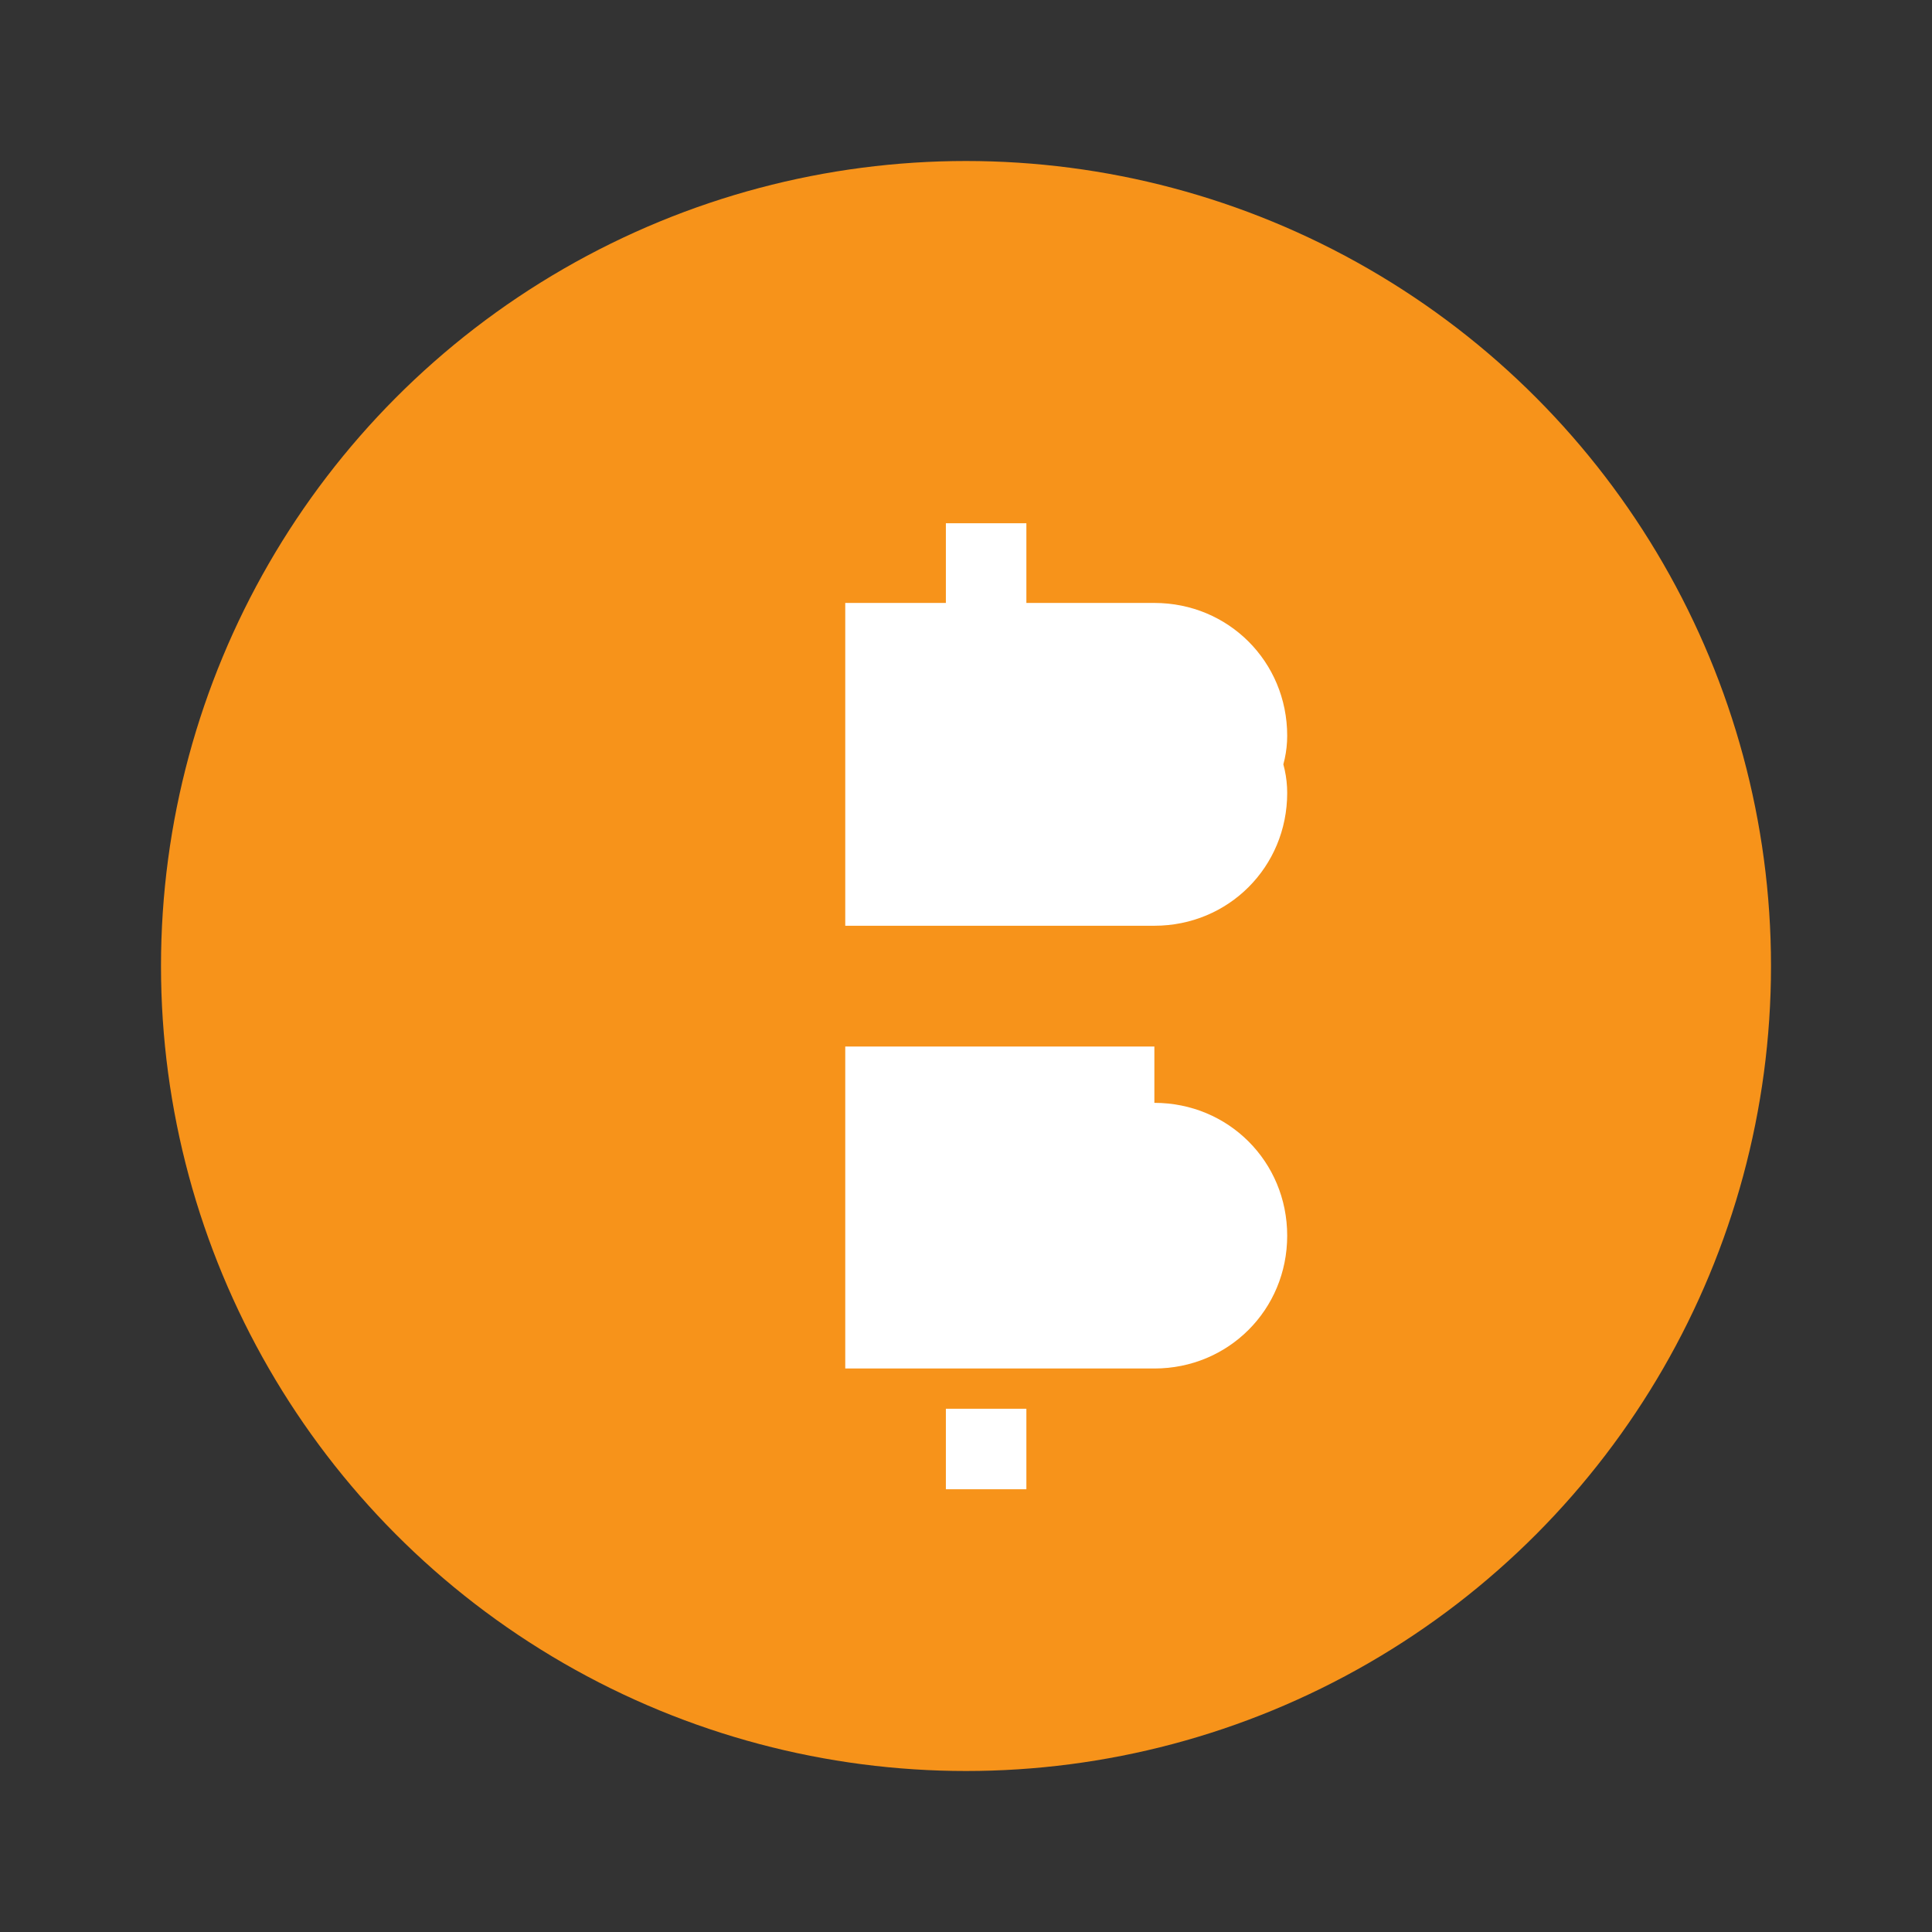 <svg width="24" height="24" viewBox="0 0 24 24" fill="none" xmlns="http://www.w3.org/2000/svg">
  <rect x="0" y="0" width="24" height="24" fill="#333333" stroke="none"/>
  <circle cx="12" cy="12" r="10" fill="#F7931A"/>
  <path d="M15.55 10.15C15.82 9.89 15.99 9.53 15.99 9.14C15.99 8.22 15.26 7.49 14.34 7.49H10.5V11.5H14.34C15.26 11.5 15.99 10.77 15.99 9.85C15.99 9.46 15.82 9.1 15.55 8.84V10.15Z" fill="white"/>
  <path d="M14.34 13H10.5V17H14.34C15.26 17 15.99 16.27 15.99 15.35C15.99 14.43 15.26 13.7 14.34 13.7V13Z" fill="white"/>
  <path d="M11.75 6.5V7.5H12.75V6.5H11.75Z" fill="white"/>
  <path d="M11.75 17.5V18.5H12.75V17.5H11.75Z" fill="white"/>
</svg> 